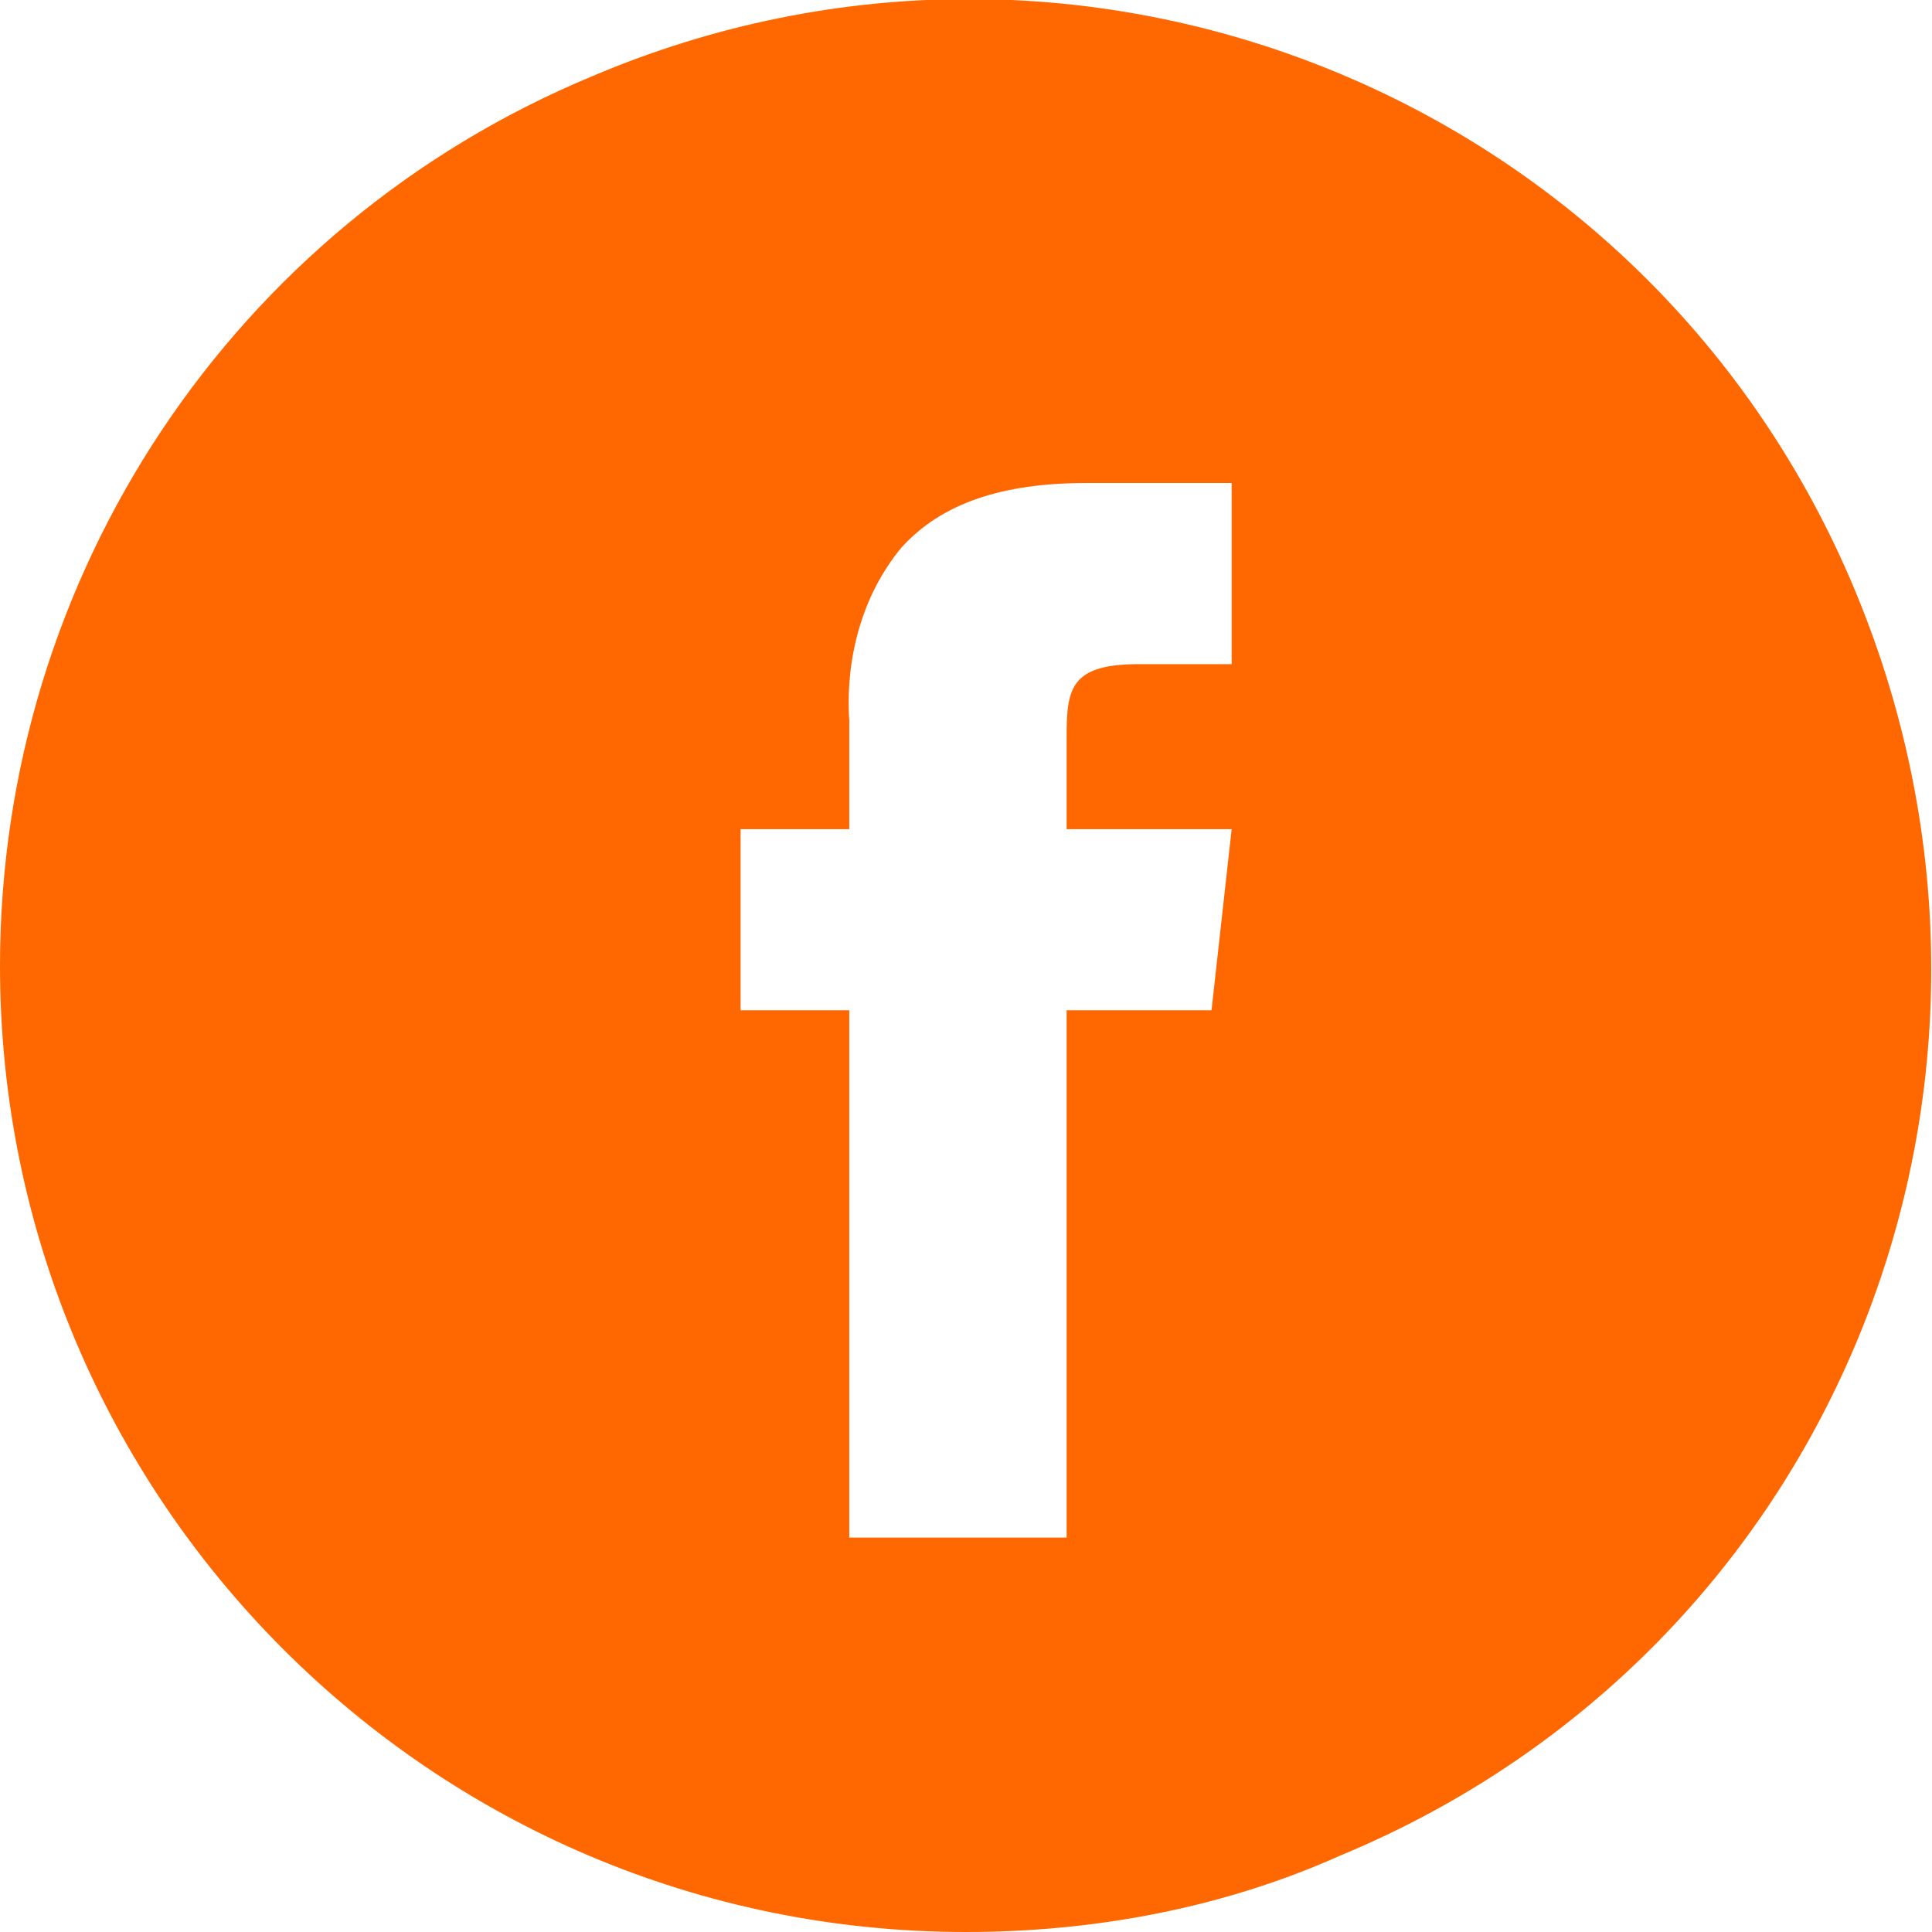 <?xml version="1.0" encoding="utf-8"?>
<!-- Generator: Adobe Illustrator 26.0.2, SVG Export Plug-In . SVG Version: 6.00 Build 0)  -->
<svg version="1.1" id="Facebook_black" xmlns="http://www.w3.org/2000/svg" xmlns:xlink="http://www.w3.org/1999/xlink" x="0px"
	 y="0px" viewBox="0 0 48 48" style="enable-background:new 0 0 48 48;" xml:space="preserve">
<style type="text/css">
	.st0{fill:#FF6700;}
</style>
<g id="Facebook">
	<path id="Combined-Shape" class="st0" d="M24,48C10.7,48,0,37.2,0,24C0,14.3,5.8,5.6,14.7,1.9C26.9-3.3,41,2.4,46.1,14.7
		S45.6,41,33.3,46.1l0,0C30.4,47.4,27.2,48,24,48z M18.4,20.6v4.5h2.7v13.1h5.4V25.1h3.6l0.5-4.5h-4.1l0-2.3c0-1.2,0.1-1.8,1.8-1.8
		h2.3V12H27c-2.1,0-3.6,0.5-4.6,1.6c-1,1.2-1.4,2.8-1.3,4.3v2.7L18.4,20.6z"/>
</g>
</svg>
